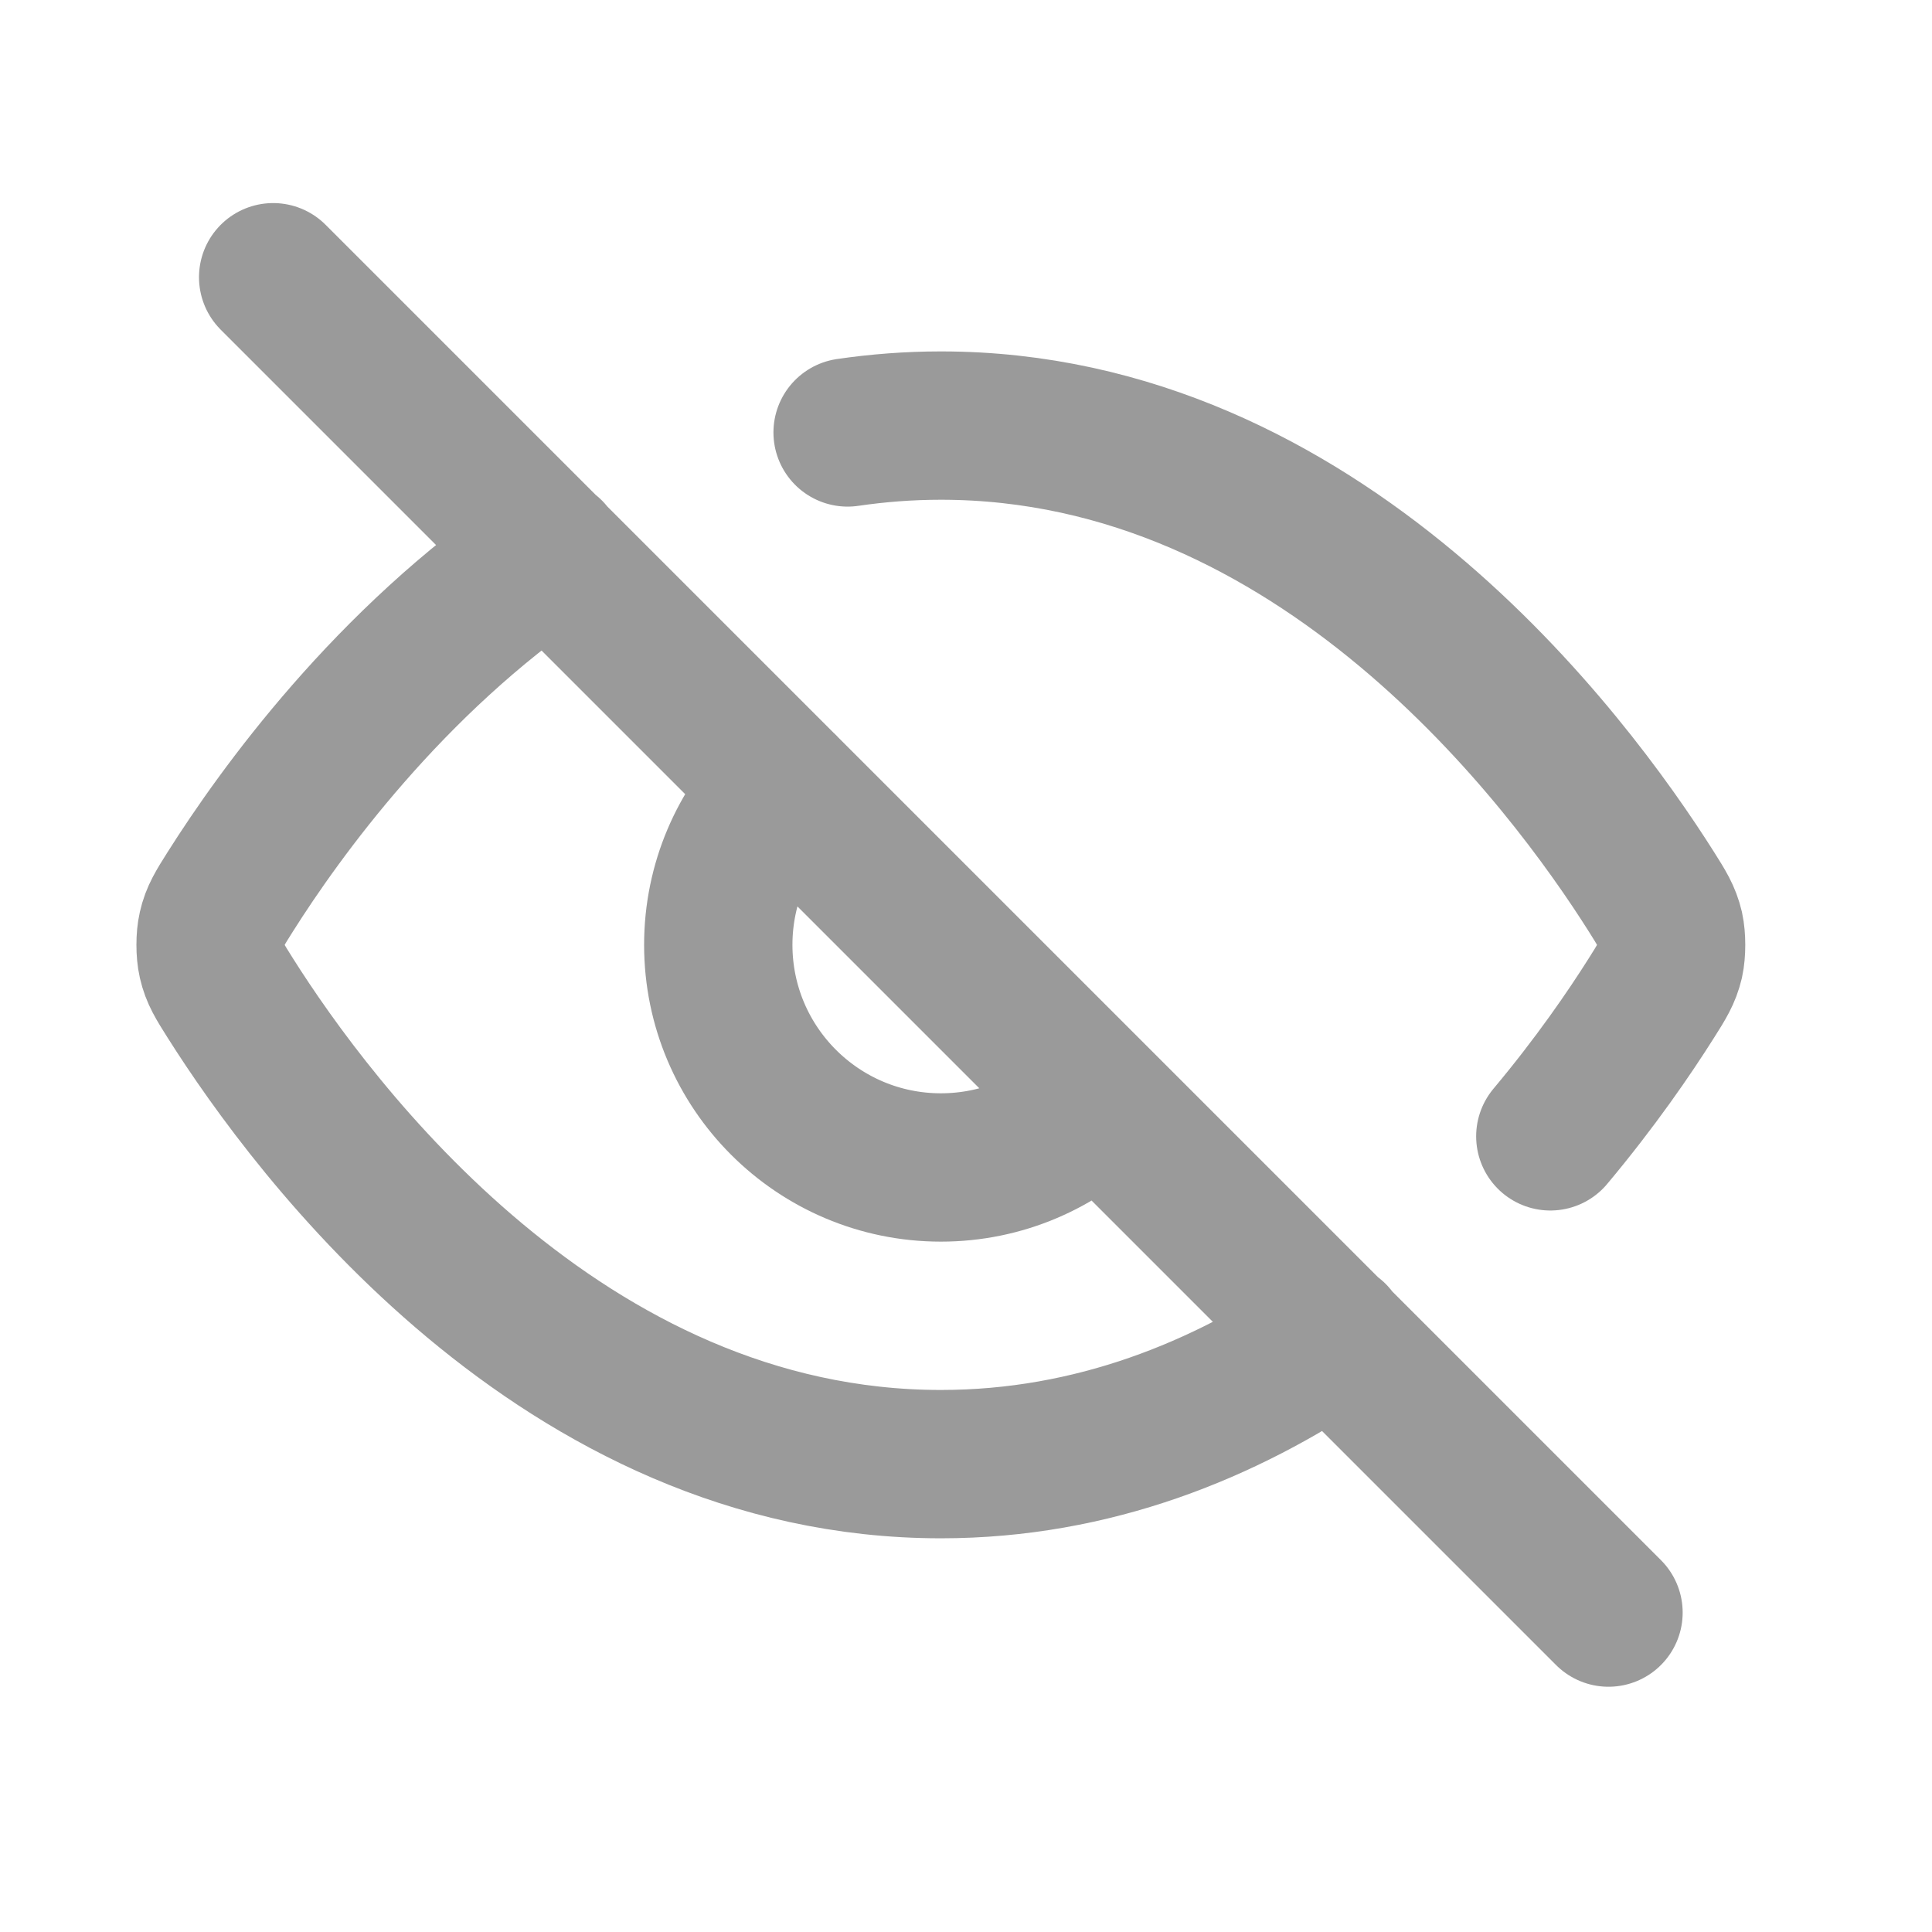 <svg width="18" height="18" viewBox="0 0 18 18" fill="none" xmlns="http://www.w3.org/2000/svg">
<path d="M7.897 4.029C8.177 3.988 8.467 3.965 8.766 3.965C12.294 3.965 14.609 7.079 15.387 8.31C15.481 8.459 15.528 8.534 15.555 8.649C15.574 8.735 15.574 8.872 15.555 8.958C15.528 9.073 15.481 9.148 15.386 9.298C15.179 9.626 14.863 10.087 14.444 10.587M5.119 5.151C3.625 6.164 2.61 7.573 2.145 8.309C2.05 8.459 2.003 8.534 1.977 8.649C1.957 8.735 1.957 8.871 1.977 8.958C2.003 9.073 2.05 9.147 2.144 9.296C2.922 10.528 5.237 13.641 8.766 13.641C10.188 13.641 11.414 13.135 12.421 12.45M2.545 2.583L14.986 15.024M7.3 7.337C6.924 7.712 6.692 8.231 6.692 8.803C6.692 9.948 7.621 10.877 8.766 10.877C9.338 10.877 9.857 10.645 10.232 10.27" stroke="#9A9A9A" stroke-width="1.382" stroke-linecap="round" stroke-linejoin="round"/>
</svg>
